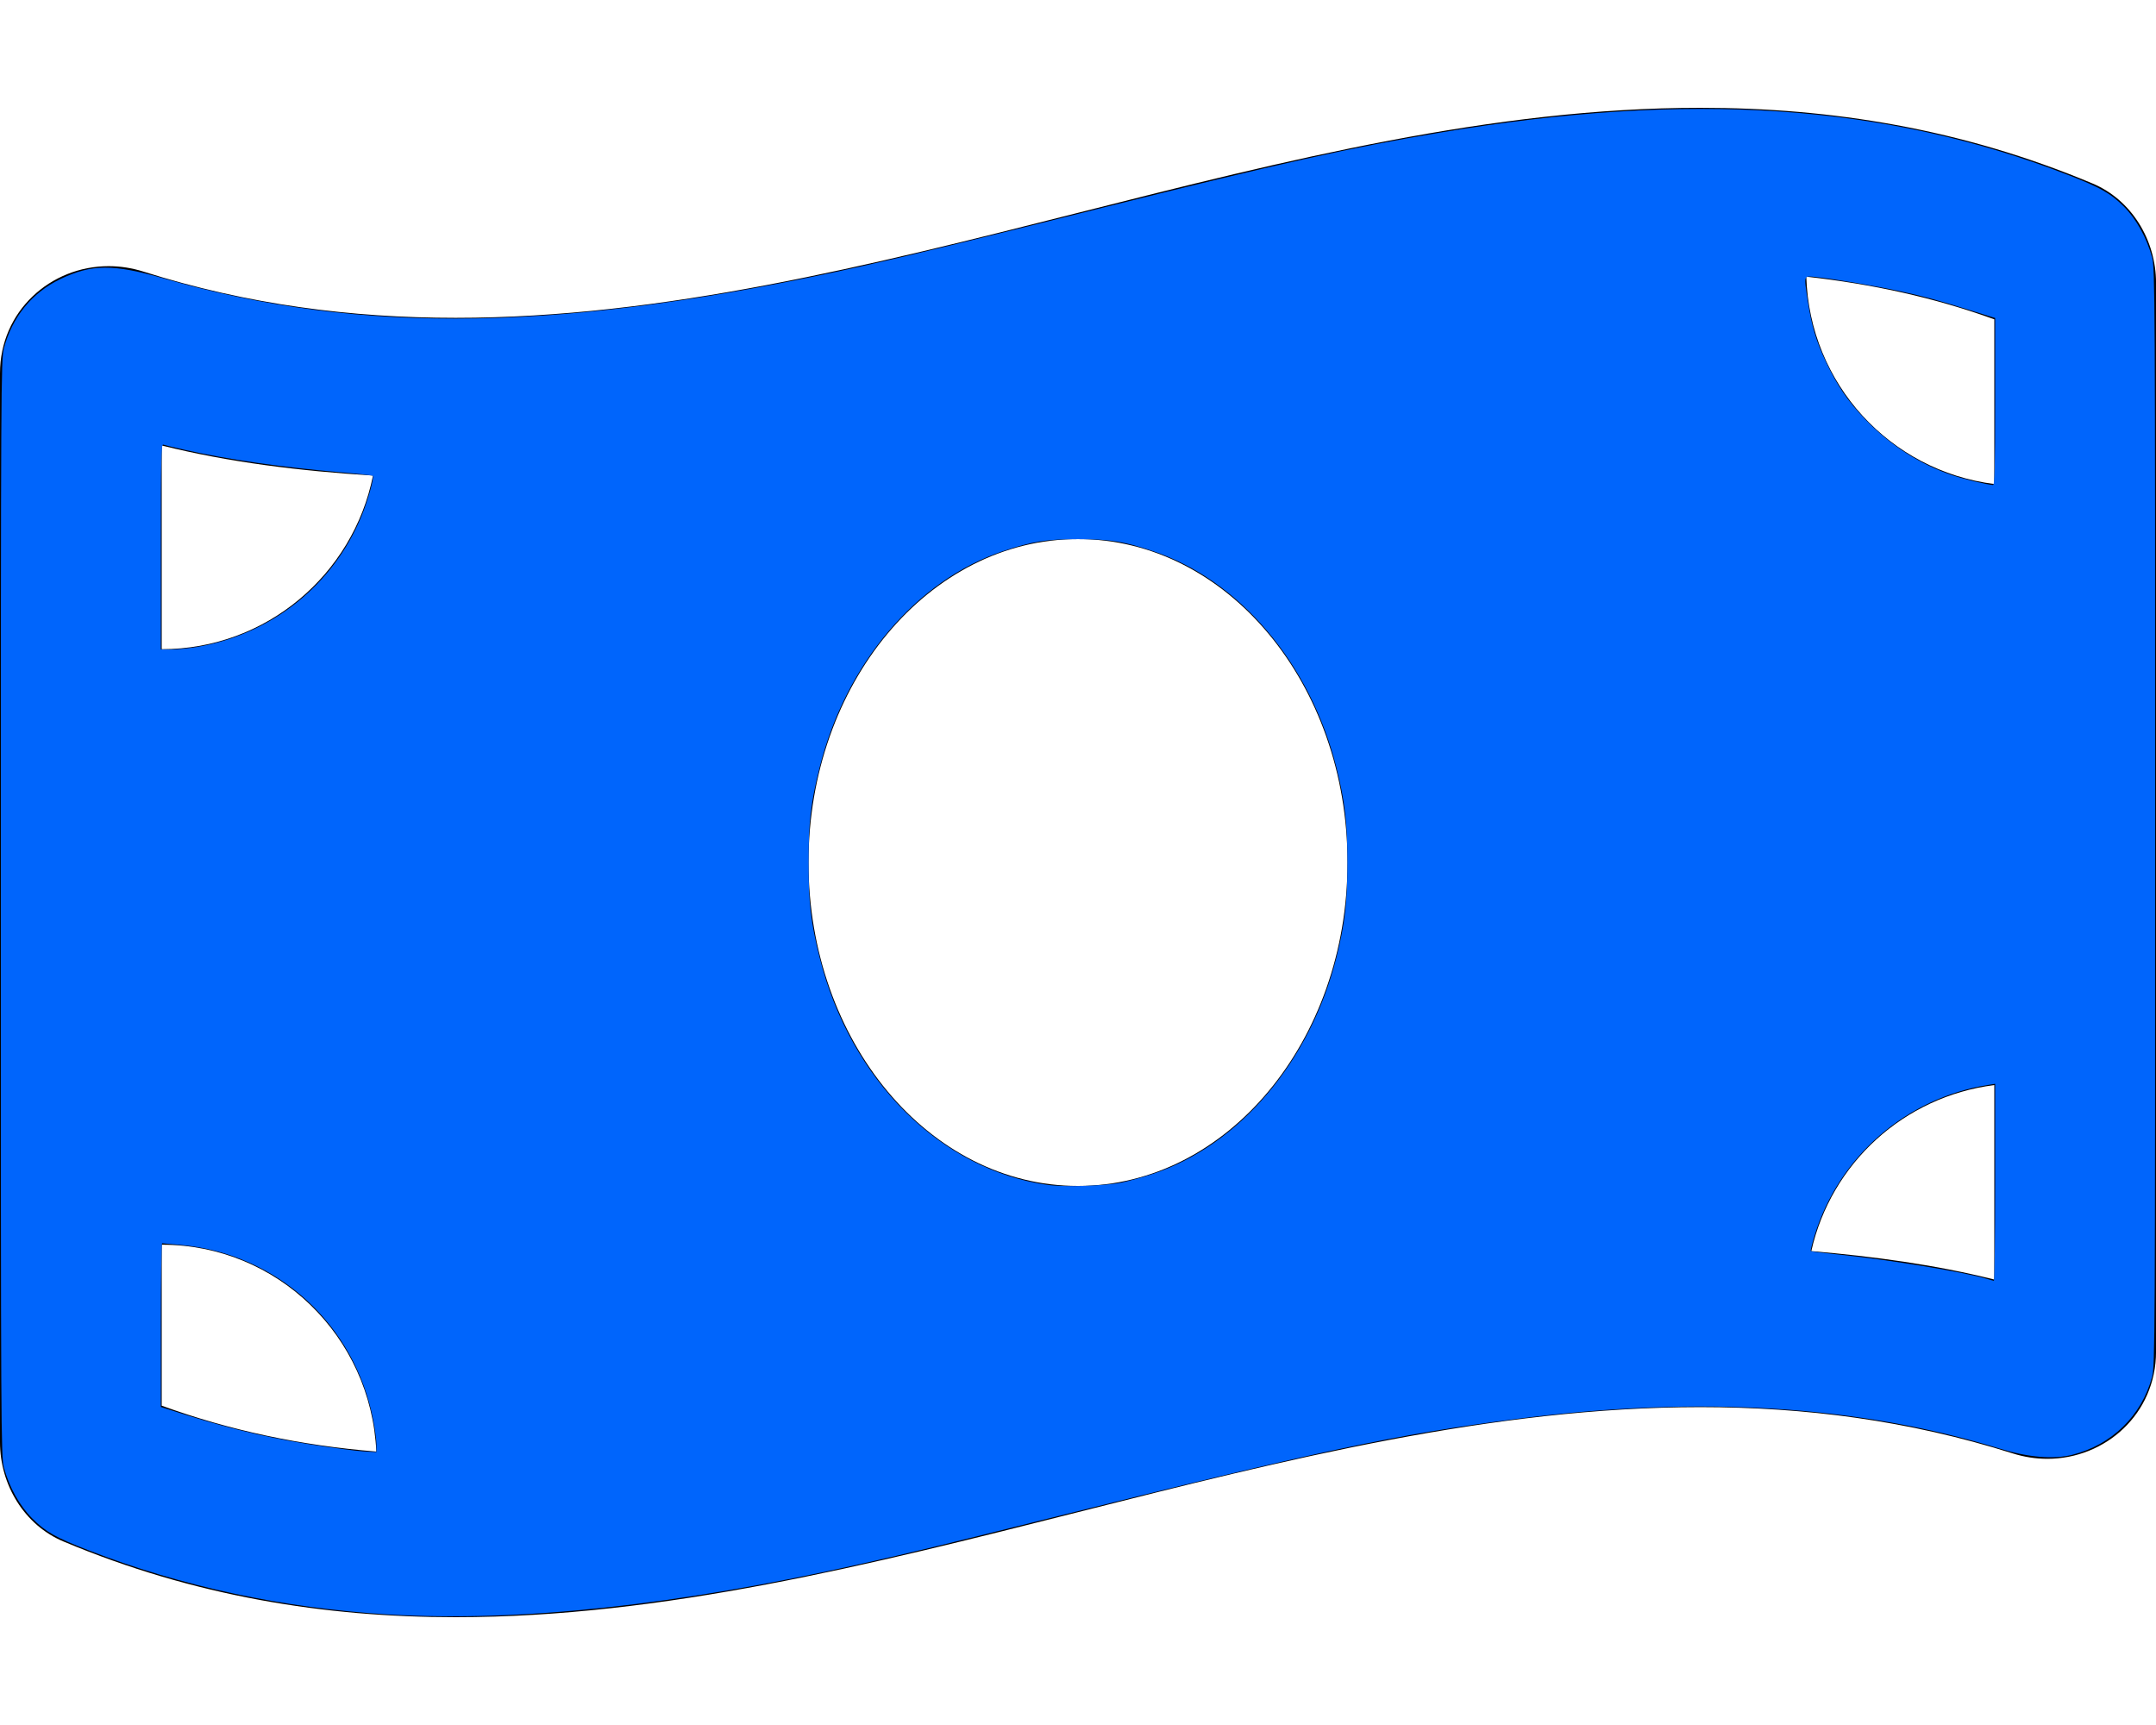 <?xml version="1.0" encoding="UTF-8" standalone="no"?>
<svg
   xmlns:dc="http://purl.org/dc/elements/1.1/"
   xmlns:cc="http://creativecommons.org/ns#"
   xmlns:rdf="http://www.w3.org/1999/02/22-rdf-syntax-ns#"
   xmlns:svg="http://www.w3.org/2000/svg"
   xmlns="http://www.w3.org/2000/svg"
   xmlns:sodipodi="http://sodipodi.sourceforge.net/DTD/sodipodi-0.dtd"
   xmlns:inkscape="http://www.inkscape.org/namespaces/inkscape"
   aria-hidden="true"
   focusable="false"
   data-prefix="fas"
   data-icon="money-bill-wave"
   class="svg-inline--fa fa-money-bill-wave fa-w-20"
   role="img"
   viewBox="0 0 640 512"
   version="1.1"
   id="svg902"
   sodipodi:docname="money-bill-wave-solid.svg"
   inkscape:version="1.0.1 (3bc2e813f5, 2020-09-07)">
  <defs
     id="defs906" />
  <sodipodi:namedview
     pagecolor="#ffffff"
     bordercolor="#666666"
     borderopacity="1"
     objecttolerance="10"
     gridtolerance="10"
     guidetolerance="10"
     inkscape:pageopacity="0"
     inkscape:pageshadow="2"
     inkscape:window-width="3440"
     inkscape:window-height="1346"
     id="namedview904"
     showgrid="false"
     inkscape:zoom="1.96875"
     inkscape:cx="320"
     inkscape:cy="253.71429"
     inkscape:window-x="3829"
     inkscape:window-y="181"
     inkscape:window-maximized="1"
     inkscape:current-layer="svg902"
     inkscape:document-rotation="0" />
  <path
     fill="currentColor"
     d="M621.16 54.46C582.37 38.19 543.55 32 504.75 32c-123.17-.01-246.33 62.34-369.5 62.34-30.89 0-61.76-3.92-92.65-13.72-3.47-1.1-6.95-1.62-10.35-1.62C15.04 79 0 92.32 0 110.81v317.26c0 12.63 7.23 24.6 18.84 29.46C57.63 473.81 96.45 480 135.25 480c123.17 0 246.34-62.35 369.51-62.35 30.89 0 61.76 3.92 92.65 13.72 3.47 1.1 6.95 1.62 10.35 1.62 17.21 0 32.25-13.32 32.25-31.81V83.93c-.01-12.64-7.24-24.6-18.85-29.47zM48 132.22c20.12 5.04 41.12 7.57 62.72 8.93C104.84 170.54 79 192.69 48 192.69v-60.47zm0 285v-47.78c34.37 0 62.18 27.27 63.71 61.4-22.53-1.81-43.59-6.31-63.71-13.62zM320 352c-44.19 0-80-42.99-80-96 0-53.02 35.82-96 80-96s80 42.98 80 96c0 53.03-35.83 96-80 96zm272 27.78c-17.52-4.39-35.71-6.85-54.32-8.44 5.87-26.08 27.5-45.88 54.32-49.28v57.72zm0-236.11c-30.89-3.91-54.86-29.7-55.81-61.55 19.54 2.17 38.09 6.23 55.81 12.66v48.89z"
     id="path900" />
  <path
     style="fill:#0065fc;stroke-width:0.508"
     d="M 115.556,479.204 C 84.061,477.336 54,470.915 26.213,460.121 16.469,456.335 13.501,454.652 9.548,450.669 5.778,446.869 2.711,441.352 1.145,435.556 0.304,432.44 0.254,423.09 0.254,269.46 c 0,-153.812 0.049,-162.976 0.894,-166.095 2.535,-9.363 8.335,-16.468 16.751,-20.524 9.309,-4.486 15.722,-4.519 30.863,-0.157 58.74,16.921 119.369,15.84 207.218,-3.695 13.735,-3.054 32.906,-7.714 72.076,-17.52 51.75,-12.955 72.943,-17.673 99.119,-22.064 74.282,-12.463 132.421,-8.577 186.612,12.475 9.65,3.749 12.702,5.469 16.624,9.37 3.732,3.712 6.867,9.355 8.444,15.195 0.841,3.116 0.891,12.466 0.891,166.095 0,153.582 -0.05,162.98 -0.891,166.095 -3.125,11.583 -11.979,20.226 -23.734,23.168 -5.578,1.396 -12.977,0.775 -21.343,-1.792 -42.001,-12.886 -89.143,-15.817 -143.238,-8.905 -35.74,4.567 -58.836,9.469 -138.667,29.434 -34.462,8.619 -40.182,10.004 -56.381,13.657 -54.293,12.243 -101.387,17.293 -139.936,15.007 z m -3.81,-50.487 c 0,-1.247 -0.437,-4.522 -0.971,-7.277 -5.488,-28.311 -28.368,-49.208 -56.832,-51.908 -2.989,-0.283 -5.607,-0.516 -5.816,-0.516 -0.21,-2.3e-4 -0.381,10.932 -0.381,24.294 v 24.295 l 7.492,2.366 c 14.299,4.515 27.337,7.47 41.778,9.468 8.183,1.132 10.044,1.345 12.825,1.463 l 1.905,0.081 z m 480.508,-77.777 v -29.251 l -2.159,0.343 c -24.252,3.852 -44.298,21.275 -51.448,44.717 -0.735,2.41 -1.245,4.474 -1.133,4.585 0.112,0.112 3.731,0.562 8.043,1 15.036,1.528 38.023,5.304 44.411,7.294 0.838,0.261 1.695,0.494 1.905,0.518 0.21,0.024 0.381,-13.119 0.381,-29.207 z m -259.302,0.054 c 2.235,-0.462 6.386,-1.612 9.224,-2.555 25.703,-8.536 46.757,-33.335 54.524,-64.226 2.539,-10.098 3.271,-16.412 3.271,-28.214 0,-11.801 -0.732,-18.115 -3.271,-28.214 -7.767,-30.89 -28.806,-55.673 -54.524,-64.228 -8.636,-2.873 -12.792,-3.535 -22.177,-3.535 -9.385,0 -13.541,0.662 -22.177,3.535 -25.719,8.555 -46.804,33.397 -54.516,64.228 -2.652,10.602 -3.276,15.98 -3.276,28.214 0,12.234 0.625,17.612 3.276,28.214 9.095,36.359 35.982,63.124 67.804,67.494 4.972,0.683 16.991,0.29 21.841,-0.713 z M 58.727,191.983 c 21.957,-3.789 40.207,-18.379 48.597,-38.85 1.866,-4.553 3.805,-11.443 3.348,-11.9 -0.149,-0.149 -4.415,-0.62 -9.48,-1.047 -17.069,-1.439 -33.609,-3.812 -46.131,-6.621 -3.251,-0.729 -6.227,-1.447 -6.613,-1.595 -0.593,-0.227 -0.702,4.488 -0.702,30.261 v 30.531 h 3.235 c 1.779,0 5.265,-0.35 7.746,-0.779 z M 592.254,119.197 V 94.394 l -7.492,-2.338 c -9.589,-2.993 -13.72,-4.11 -21.024,-5.683 -7.026,-1.513 -19.631,-3.637 -24.436,-4.117 -4.043,-0.404 -3.866,-0.879 -2.66,7.122 1.08,7.168 2.501,11.932 5.358,17.965 3.354,7.083 6.477,11.658 11.639,17.053 7.443,7.778 16.508,13.572 26.232,16.765 3.567,1.171 9.753,2.641 11.748,2.791 0.5,0.038 0.635,-5.226 0.635,-24.755 z"
     id="path910" />
</svg>
